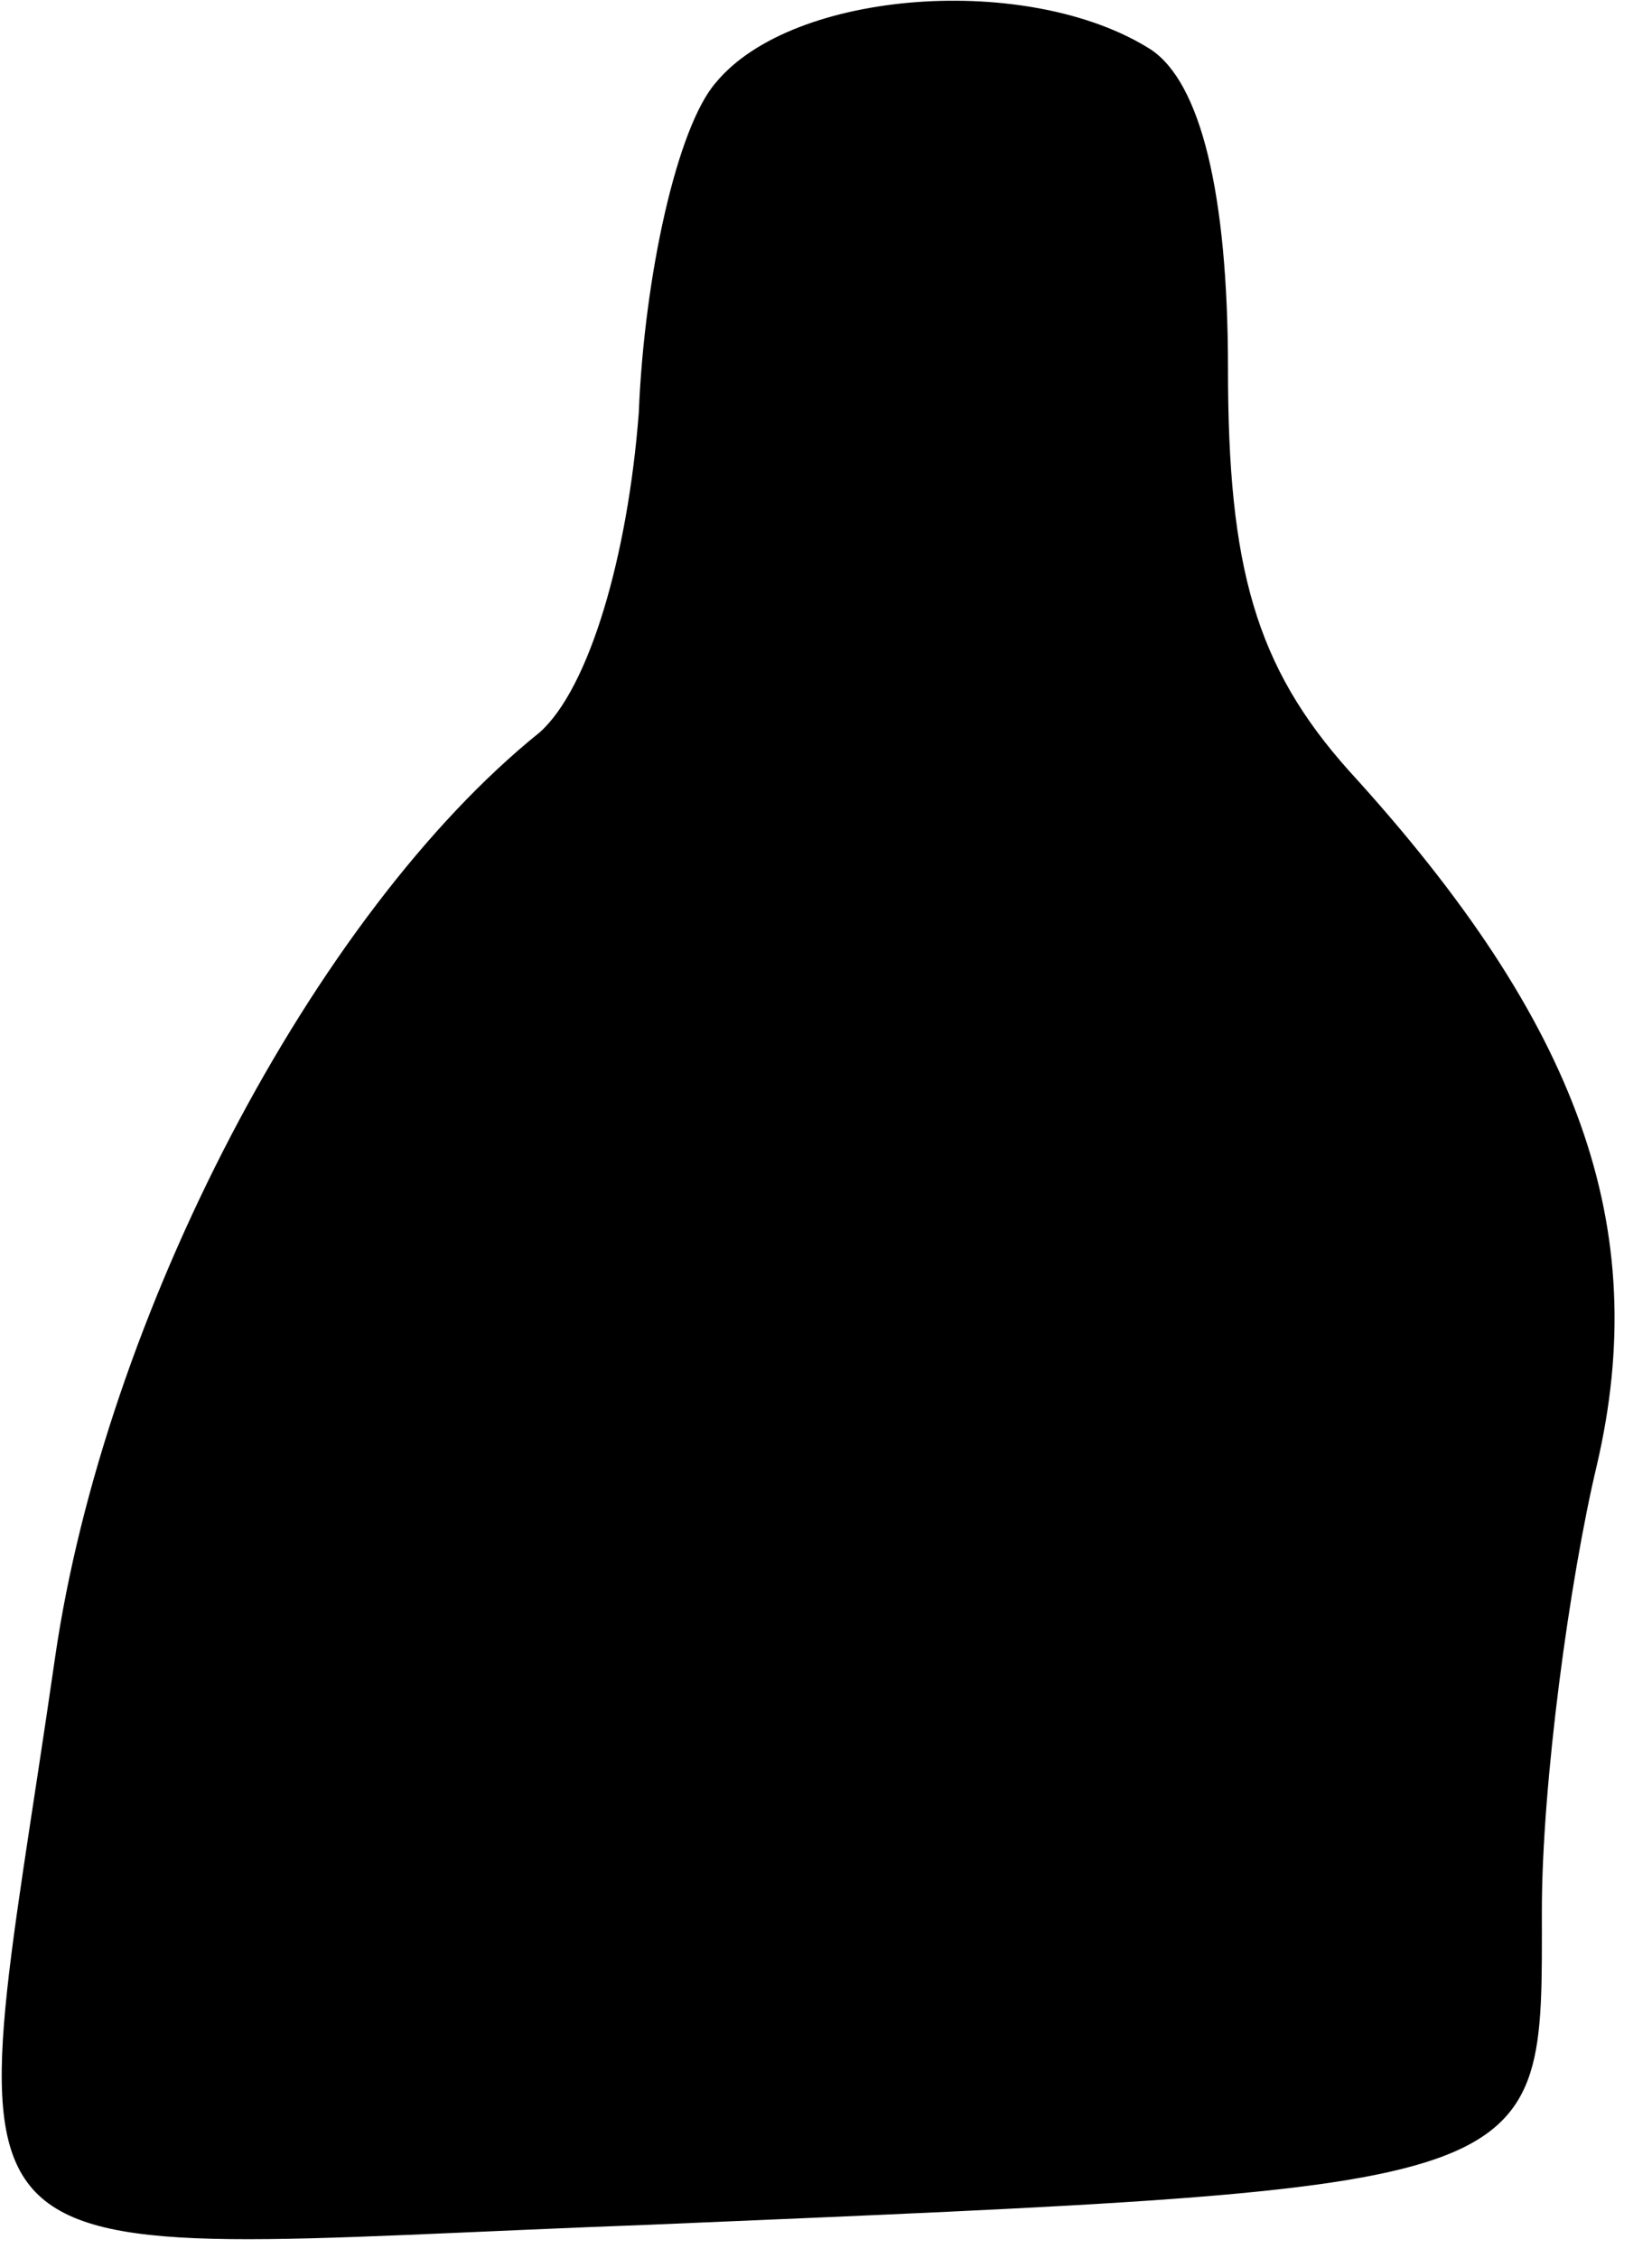 <?xml version="1.0" standalone="no"?>
<!DOCTYPE svg PUBLIC "-//W3C//DTD SVG 20010904//EN"
 "http://www.w3.org/TR/2001/REC-SVG-20010904/DTD/svg10.dtd">
<svg version="1.0" xmlns="http://www.w3.org/2000/svg"
 width="30pt" height="41pt" viewBox="0 0 30 41"
 preserveAspectRatio="xMidYMid meet">
<g transform="translate(0,41) scale(0.1,-0.1)"
fill="#000000" stroke="none">
<path fill="#000000" stroke="none" d="M130 395 c-7 -8 -13 -35 -14 -60 -2
-26 -9 -50 -18 -58 -41 -33 -79 -106 -88 -168 -17 -118 -27 -108 108 -103 165
7 162 6 162 57 0 23 5 60 10 81 10 43 -3 80 -45 126 -17 19 -22 37 -22 73 0
32 -5 52 -14 58 -22 14 -65 11 -79 -6z"/>
</g>
</svg>

